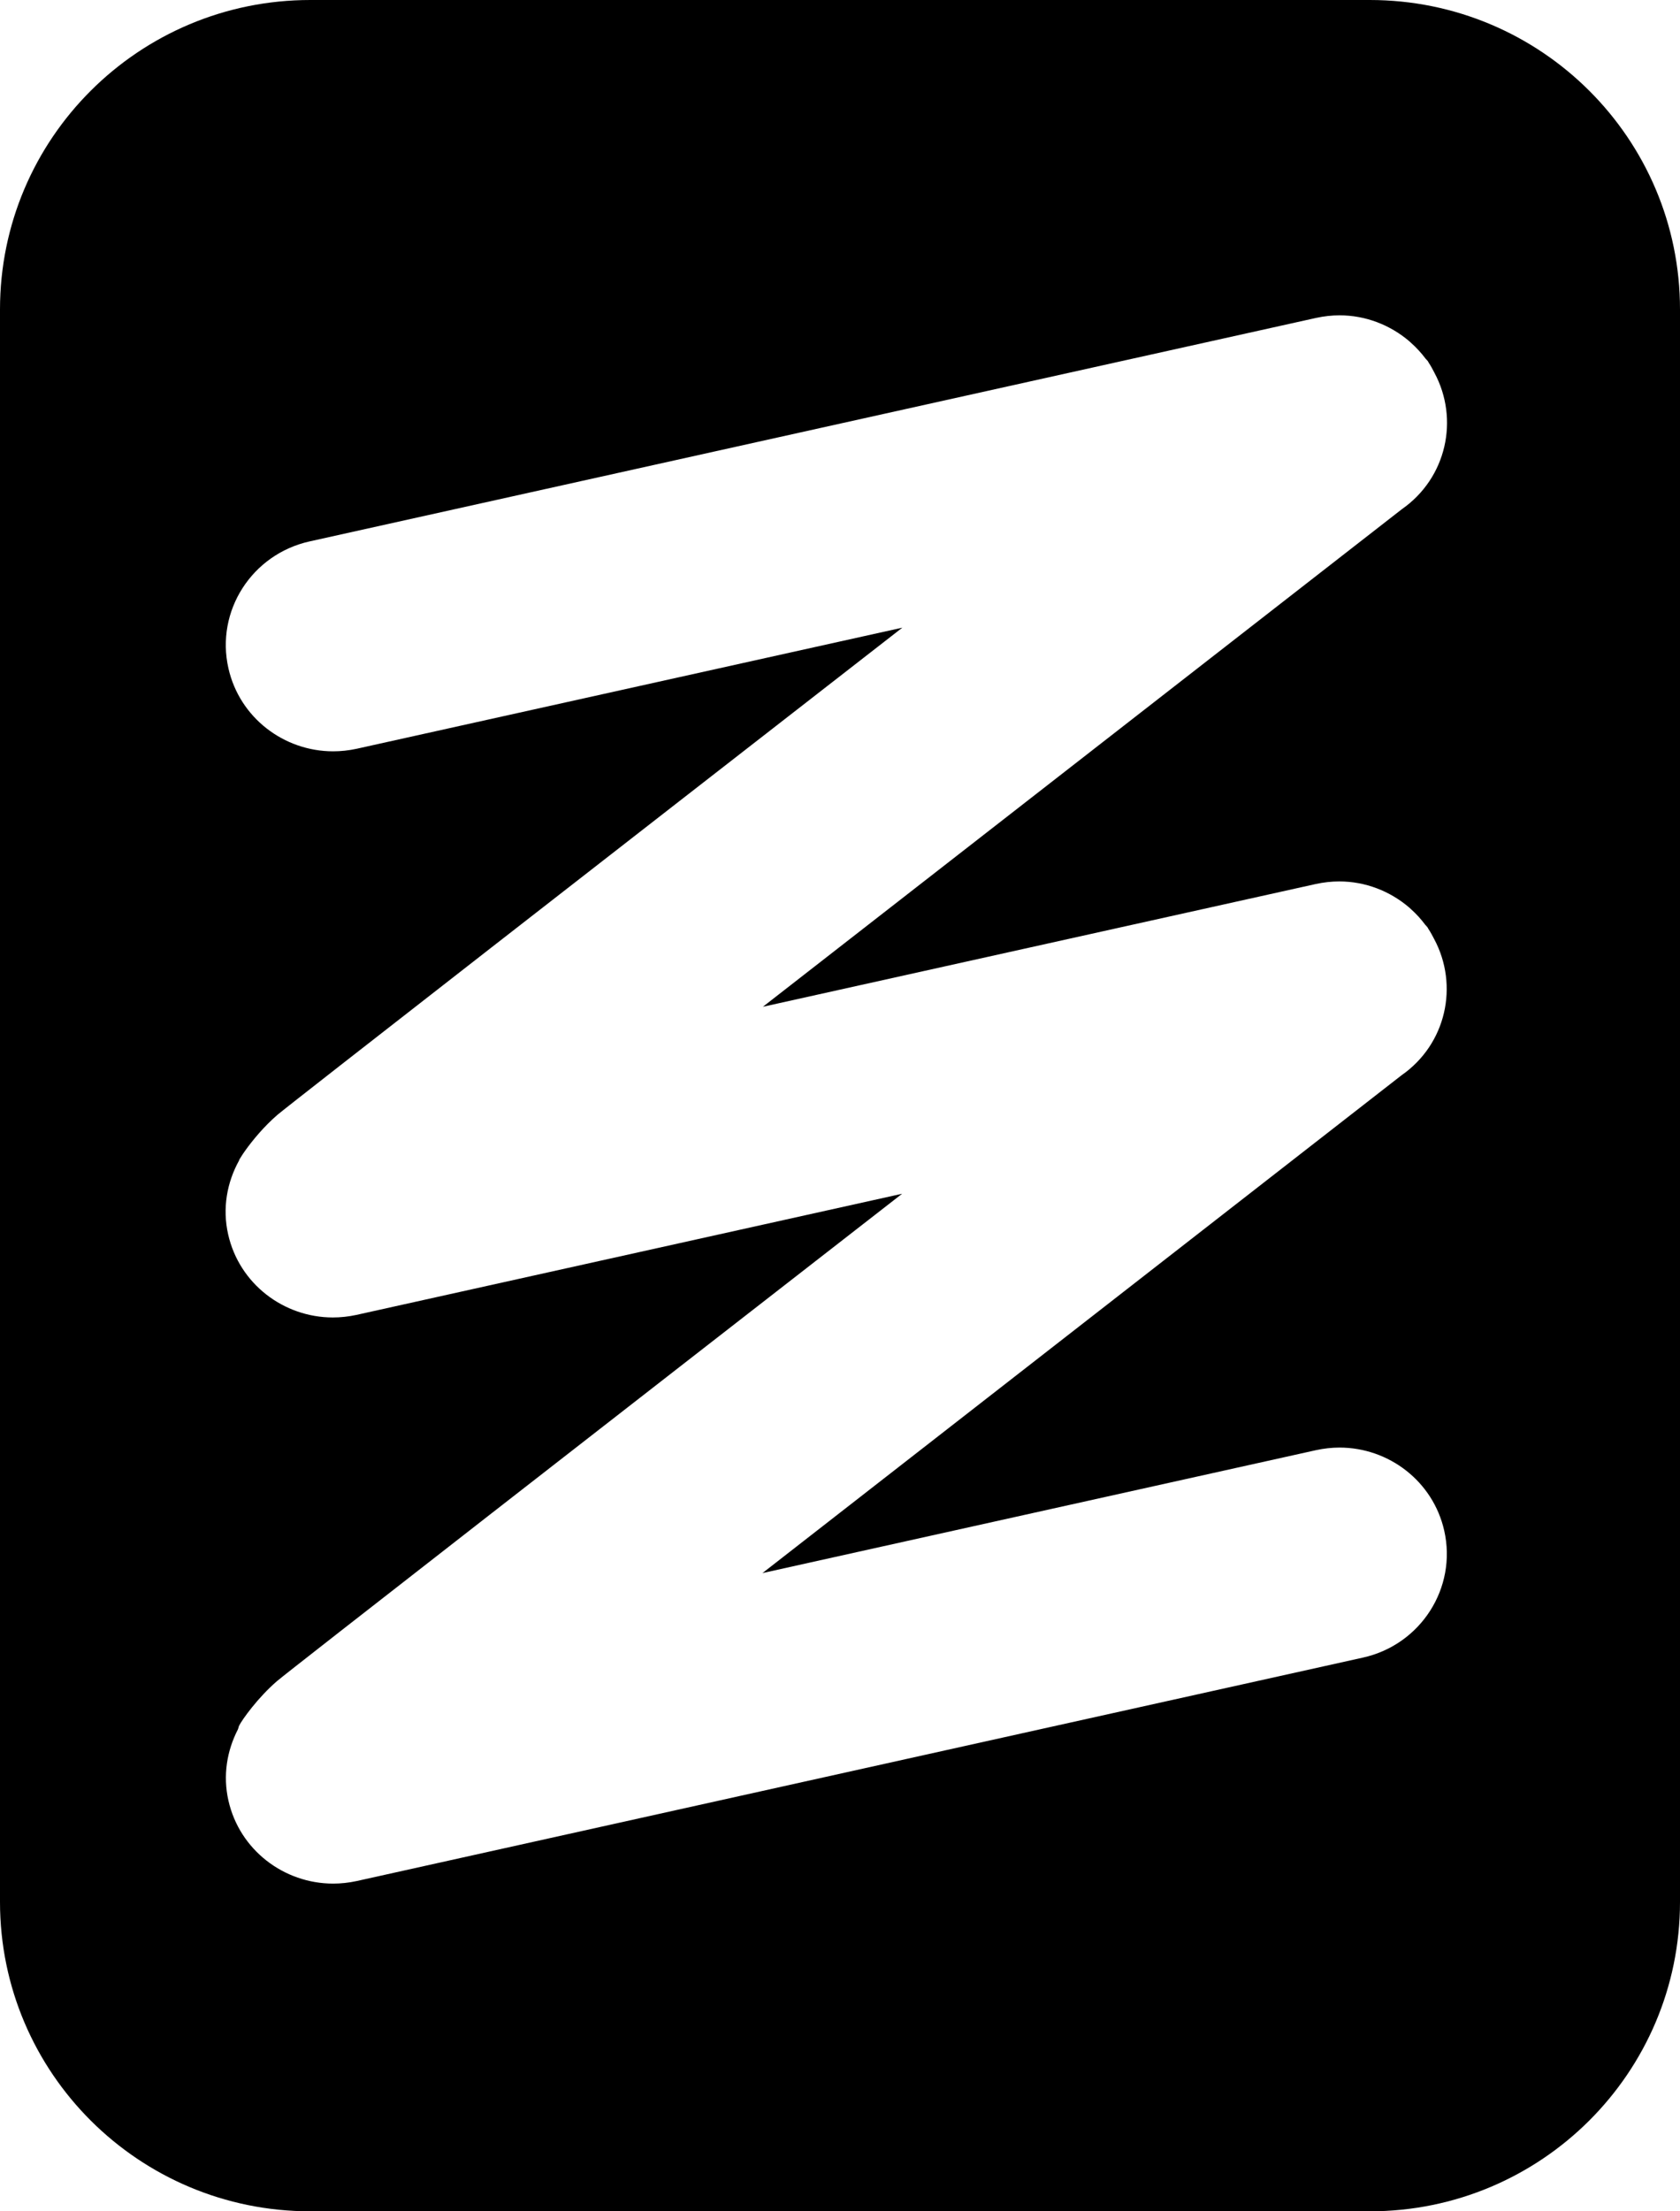 <?xml version="1.0" encoding="utf-8"?>
<!-- Generator: Adobe Illustrator 19.0.1, SVG Export Plug-In . SVG Version: 6.00 Build 0)  -->
<!DOCTYPE svg PUBLIC "-//W3C//DTD SVG 1.1//EN" "http://www.w3.org/Graphics/SVG/1.1/DTD/svg11.dtd">
<svg version="1.1" id="Layer_1" xmlns:x="http://ns.adobe.com/Extensibility/1.0/" xmlns:i="http://ns.adobe.com/AdobeIllustrator/10.0/" xmlns:graph="http://ns.adobe.com/Graphs/1.0/"
	 xmlns="http://www.w3.org/2000/svg" xmlns:xlink="http://www.w3.org/1999/xlink" x="0px" y="0px" width="38px" height="50px"
	 viewBox="0 0 38 50" style="enable-background:new 0 0 38 50;" xml:space="preserve">
	<g i:extraneous="self">
		<path d="M30.983,0H7.018C3.142,0,0,3.132,0,6.996v36.008C0,46.868,3.142,50,7.018,50h23.965
			C34.858,50,38,46.868,38,43.004V6.996C38,3.132,34.858,0,30.983,0z M29.759,19.989
			c0.179-0.039,0.359-0.059,0.534-0.059c0.59,0,1.145,0.218,1.577,0.586c0.013,0.011,0.025,0.024,0.038,0.035
			c0.122,0.108,0.233,0.229,0.331,0.361c0.015,0.019,0.034,0.033,0.048,0.053c0.009,0.012,0.013,0.026,0.022,0.039
			c0.048,0.071,0.088,0.148,0.128,0.224c0.567,1.054,0.276,2.381-0.737,3.086L17.246,35.569l12.519-2.779
			c0.179-0.039,0.359-0.059,0.534-0.059c1.112,0,2.115,0.76,2.368,1.878c0.293,1.294-0.53,2.581-1.839,2.871
			L8.069,42.532c-0.179,0.039-0.359,0.058-0.534,0.058c-1.112,0-2.115-0.759-2.368-1.876
			c-0.129-0.568-0.034-1.129,0.214-1.61c0.013-0.029,0.014-0.059,0.029-0.087c0.063-0.127,0.419-0.631,0.861-1.01
			c0.256-0.22,7.82-6.105,14.134-11.015L8.063,29.731c-0.179,0.039-0.359,0.058-0.534,0.058
			c-1.112,0-2.115-0.759-2.368-1.876c-0.135-0.593-0.027-1.178,0.246-1.672c0.004-0.008,0.004-0.016,0.008-0.024
			c0.004-0.008,0.019-0.029,0.025-0.04c0.035-0.059,0.074-0.115,0.114-0.171c0.154-0.215,0.414-0.534,0.722-0.799
			c0.256-0.22,7.82-6.105,14.134-11.015L8.069,16.93c-0.179,0.039-0.359,0.058-0.534,0.058
			c-1.112,0-2.115-0.759-2.368-1.876c-0.295-1.296,0.53-2.581,1.839-2.871l22.76-5.052
			c0.179-0.039,0.359-0.059,0.534-0.059c0.59,0,1.145,0.218,1.577,0.586c0.013,0.011,0.025,0.024,0.038,0.035
			c0.122,0.108,0.233,0.229,0.332,0.361c0.015,0.019,0.034,0.033,0.048,0.052c0.009,0.012,0.013,0.026,0.022,0.039
			c0.048,0.071,0.088,0.148,0.128,0.225c0.566,1.054,0.275,2.38-0.737,3.086L17.256,22.764L29.759,19.989z"/>
	</g>
</svg>

